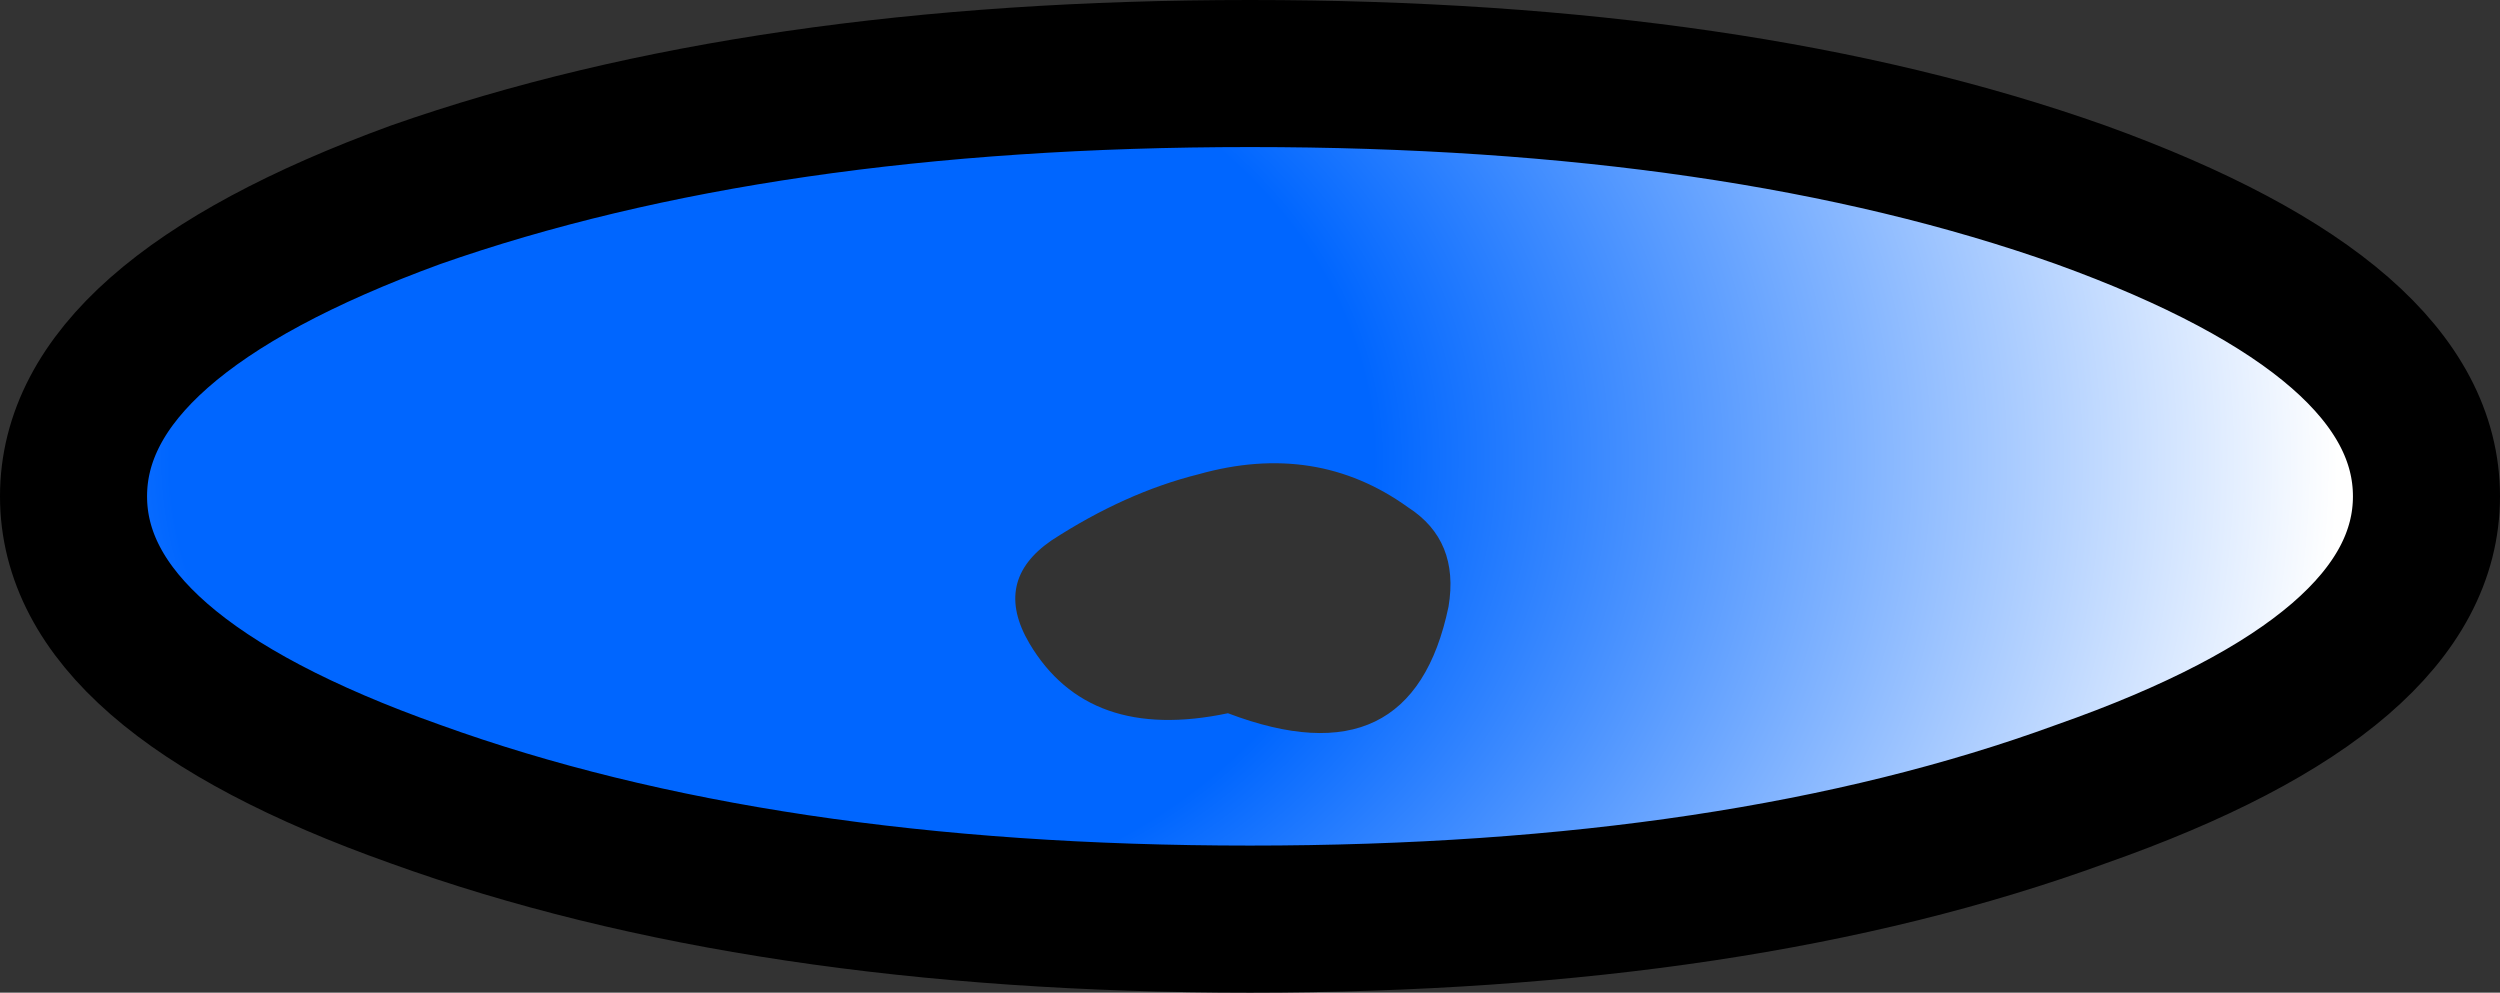 <?xml version="1.0" encoding="UTF-8" standalone="no"?>
<svg xmlns:xlink="http://www.w3.org/1999/xlink" height="13.5px" width="34.0px" xmlns="http://www.w3.org/2000/svg">
  <rect width="100%" height="100%" fill="#333333" stroke="none"/>
  <g transform="matrix(1.0, 0.0, 0.0, 1.0, 16.5, 3.1)">
    <path d="M11.8 -0.45 Q16.5 1.25 16.5 3.65 16.5 6.05 11.8 7.7 7.15 9.4 0.5 9.4 -6.15 9.4 -10.85 7.7 -15.5 6.05 -15.5 3.65 -15.5 1.25 -10.85 -0.45 -6.15 -2.1 0.5 -2.1 7.15 -2.1 11.8 -0.45 M3.2 5.15 Q3.35 4.25 2.65 3.8 1.4 2.9 -0.2 3.35 -1.2 3.6 -2.2 4.25 -3.0 4.8 -2.5 5.65 -1.7 7.0 0.2 6.6 2.7 7.55 3.2 5.15" fill="url(#gradient0)" fill-rule="evenodd" stroke="none"/>
    <path d="M11.8 -0.45 Q16.5 1.25 16.5 3.65 16.5 6.05 11.8 7.7 7.15 9.4 0.5 9.4 -6.15 9.4 -10.85 7.7 -15.5 6.05 -15.5 3.65 -15.5 1.25 -10.85 -0.45 -6.15 -2.1 0.5 -2.1 7.15 -2.1 11.8 -0.45 Z" fill="none" stroke="#000000" stroke-linecap="round" stroke-linejoin="round" stroke-width="2.0"/>
  </g>
  <defs>
    <radialGradient cx="0" cy="0" gradientTransform="matrix(0.026, 0.0, 0.0, 0.02, -6.0, 3.15)" gradientUnits="userSpaceOnUse" id="gradient0" r="819.2" spreadMethod="pad">
      <stop offset="0.384" stop-color="#0066ff"/>
      <stop offset="1.0" stop-color="#ffffff"/>
    </radialGradient>
  </defs>
</svg>
